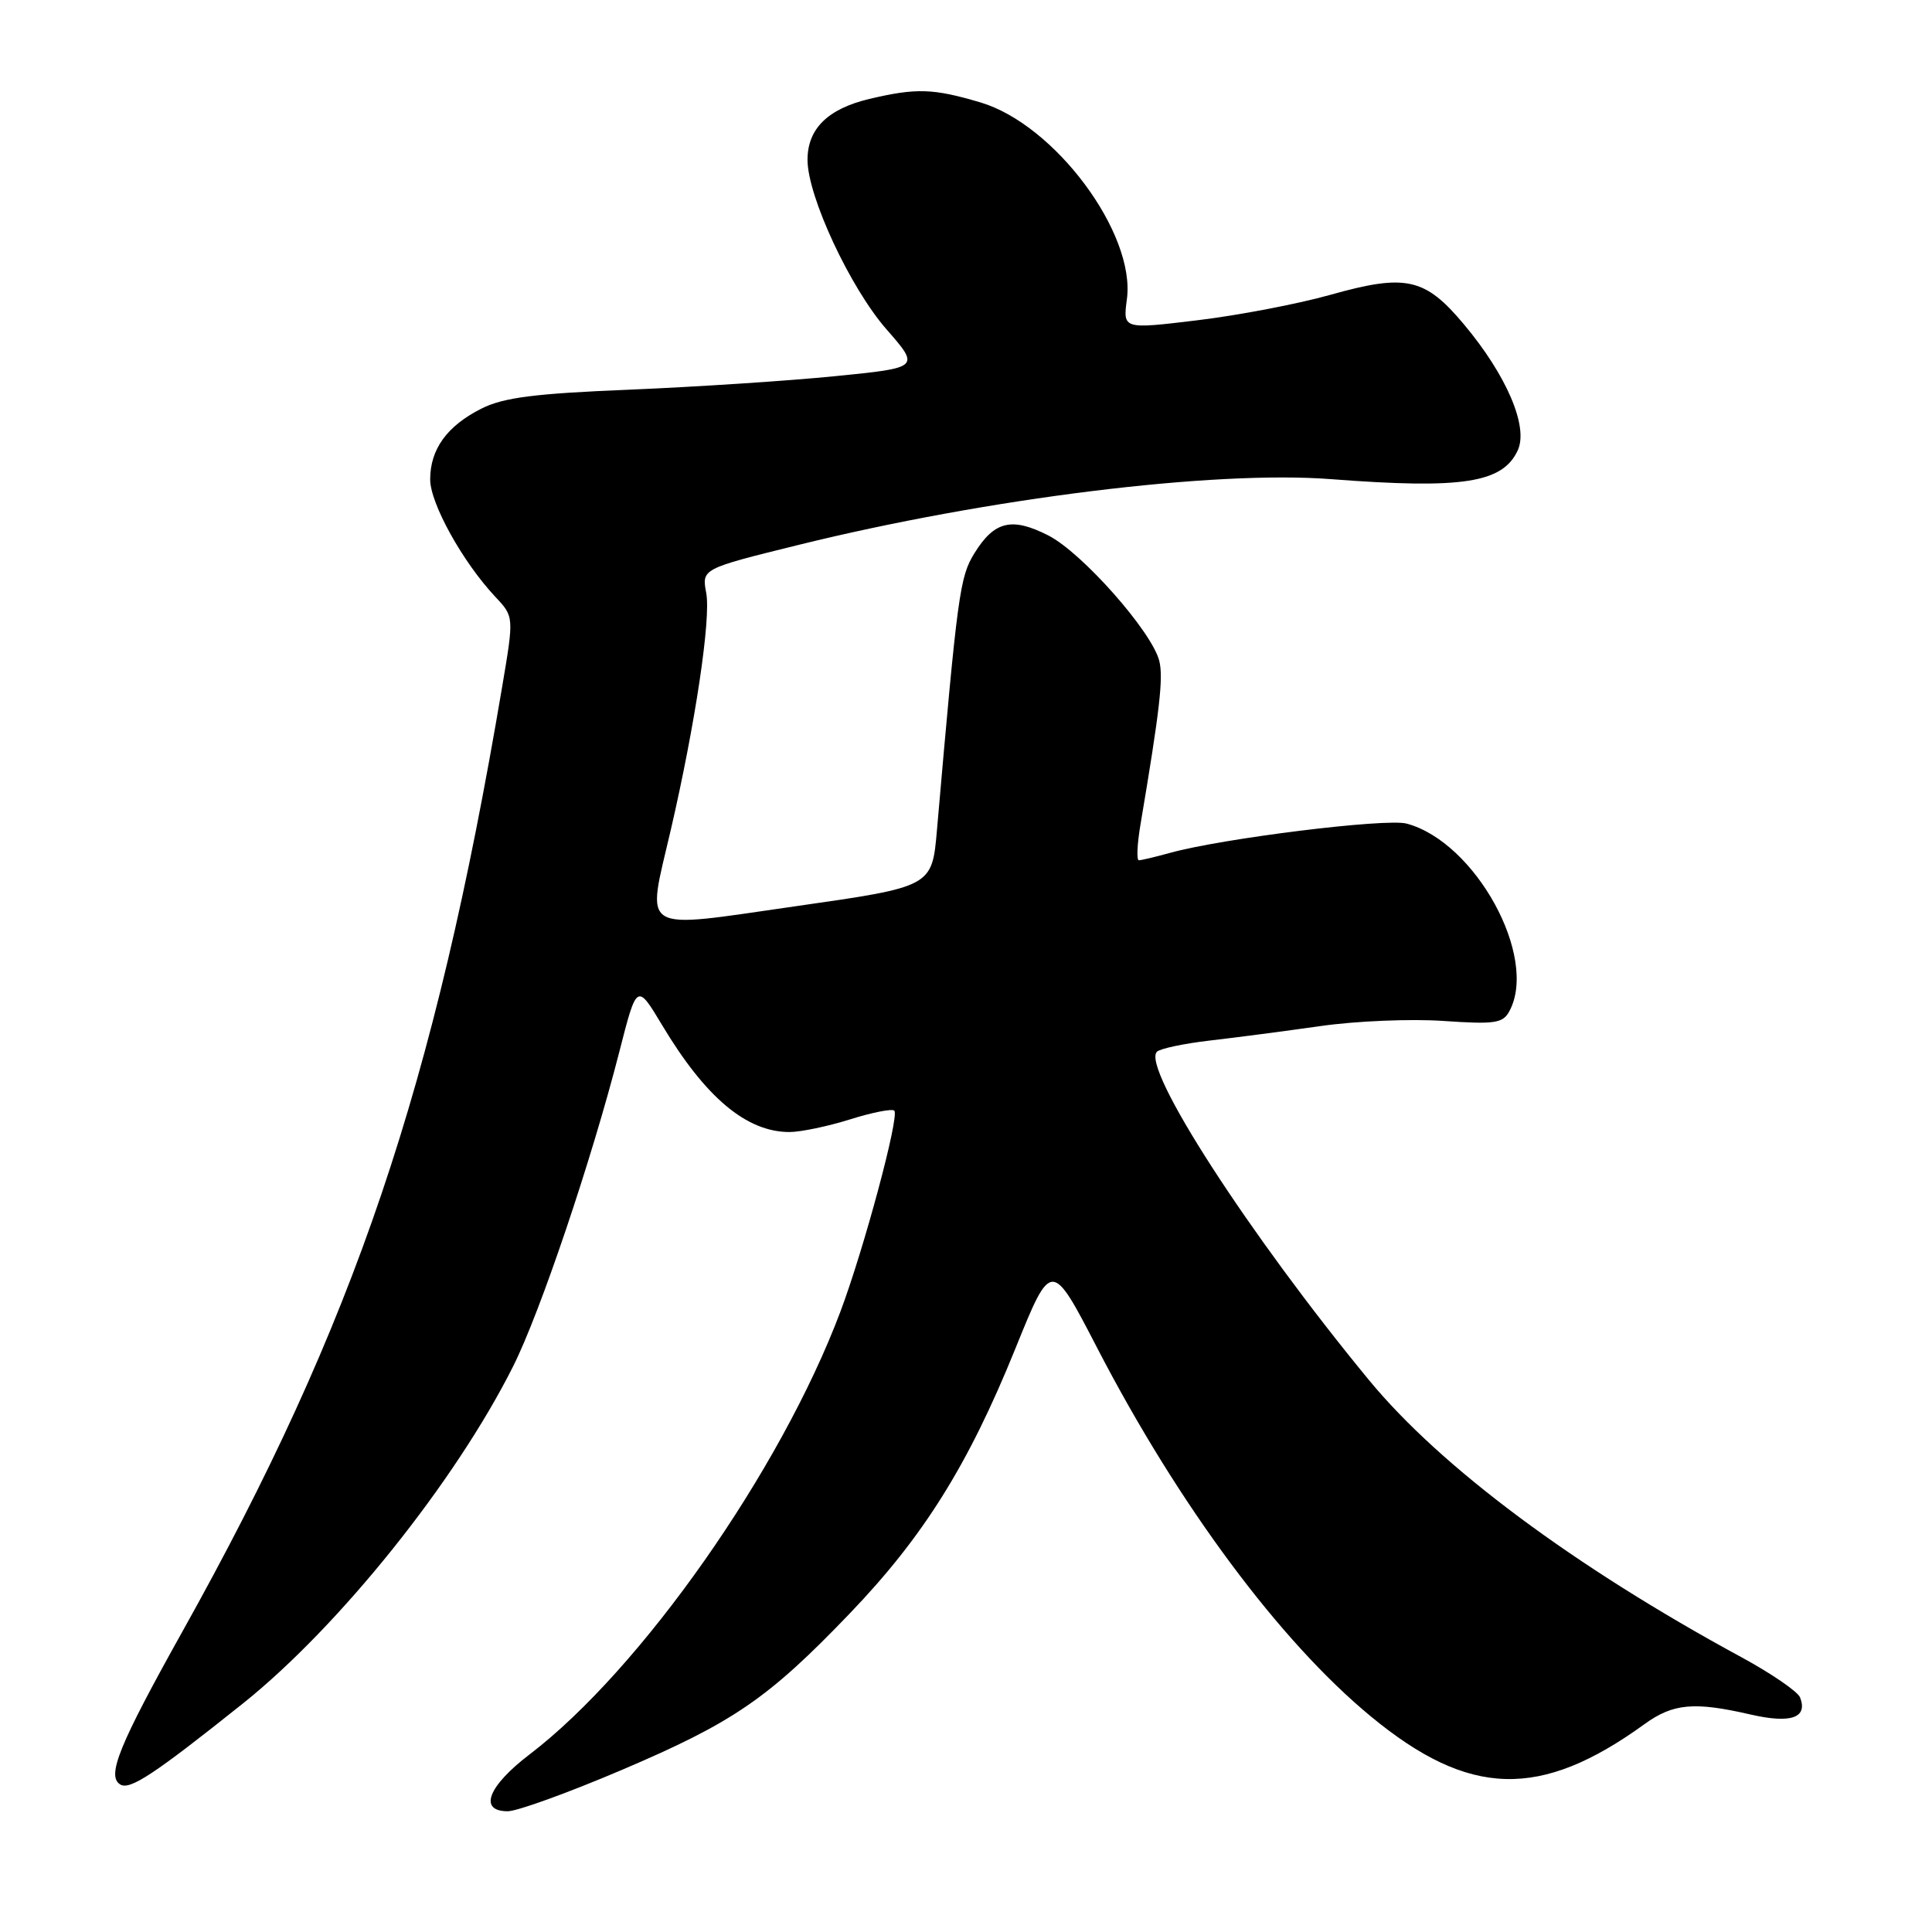 <?xml version="1.0" encoding="UTF-8" standalone="no"?>
<!DOCTYPE svg PUBLIC "-//W3C//DTD SVG 1.1//EN" "http://www.w3.org/Graphics/SVG/1.1/DTD/svg11.dtd" >
<svg xmlns="http://www.w3.org/2000/svg" xmlns:xlink="http://www.w3.org/1999/xlink" version="1.1" viewBox="0 0 256 256">
 <g >
 <path fill="currentColor"
d=" M 82.31 234.56 C 97.19 228.22 101.77 225.08 112.59 213.80 C 122.36 203.62 128.30 194.12 134.54 178.70 C 139.32 166.89 139.32 166.89 145.43 178.70 C 156.19 199.46 169.60 217.50 181.65 227.44 C 194.68 238.19 204.09 238.45 217.90 228.46 C 221.69 225.71 224.49 225.46 231.95 227.18 C 237.30 228.41 239.57 227.63 238.52 224.92 C 238.21 224.14 234.71 221.74 230.73 219.58 C 208.60 207.58 190.91 194.42 181.39 182.86 C 165.51 163.59 151.21 141.45 153.30 139.36 C 153.73 138.94 156.87 138.28 160.29 137.88 C 163.70 137.49 170.31 136.62 174.97 135.96 C 179.63 135.29 186.95 134.98 191.24 135.28 C 198.10 135.75 199.15 135.59 200.01 133.97 C 203.86 126.80 195.49 111.56 186.38 109.13 C 183.65 108.40 161.93 111.09 155.00 113.02 C 153.07 113.55 151.23 113.99 150.91 113.99 C 150.58 114.00 150.68 111.86 151.12 109.25 C 153.67 94.14 154.17 89.81 153.61 87.57 C 152.64 83.70 143.38 73.23 138.91 70.95 C 134.07 68.49 131.76 69.04 129.12 73.30 C 127.17 76.45 126.88 78.63 124.15 110.00 C 123.50 117.50 123.50 117.50 105.50 120.07 C 84.38 123.09 85.66 123.87 88.88 109.98 C 92.12 95.99 94.22 81.98 93.58 78.58 C 92.98 75.37 92.98 75.37 105.74 72.22 C 130.91 66.00 160.84 62.30 176.37 63.49 C 193.82 64.83 199.13 64.00 201.12 59.65 C 202.54 56.52 199.63 49.72 193.98 42.98 C 188.82 36.81 186.30 36.25 176.30 39.06 C 172.01 40.27 164.06 41.79 158.64 42.44 C 148.79 43.63 148.79 43.63 149.32 39.64 C 150.49 30.91 139.76 16.49 129.91 13.57 C 123.64 11.71 121.42 11.64 115.19 13.11 C 109.69 14.42 107.00 17.06 107.00 21.18 C 107.00 26.00 112.65 38.13 117.45 43.62 C 121.91 48.72 121.91 48.72 110.70 49.84 C 104.54 50.46 92.30 51.26 83.50 51.63 C 70.89 52.14 66.72 52.67 63.82 54.13 C 59.25 56.42 57.00 59.51 57.00 63.53 C 57.00 66.71 61.33 74.51 65.66 79.11 C 68.11 81.72 68.11 81.72 66.52 91.11 C 57.57 144.09 47.01 175.30 24.18 216.17 C 15.77 231.24 14.10 235.33 15.93 236.45 C 17.20 237.24 20.39 235.14 32.20 225.71 C 44.95 215.51 60.35 196.30 68.01 181.01 C 71.58 173.90 78.41 153.65 82.06 139.38 C 84.39 130.26 84.39 130.26 87.76 135.88 C 93.51 145.46 98.93 150.00 104.61 150.00 C 106.10 150.00 109.72 149.24 112.65 148.32 C 115.58 147.40 118.21 146.88 118.50 147.17 C 119.21 147.88 114.49 165.47 111.35 173.82 C 103.43 194.86 84.93 221.21 70.17 232.47 C 64.65 236.68 63.37 240.00 67.28 240.00 C 68.53 240.00 75.29 237.55 82.31 234.56 Z "/>
</g>
</svg>